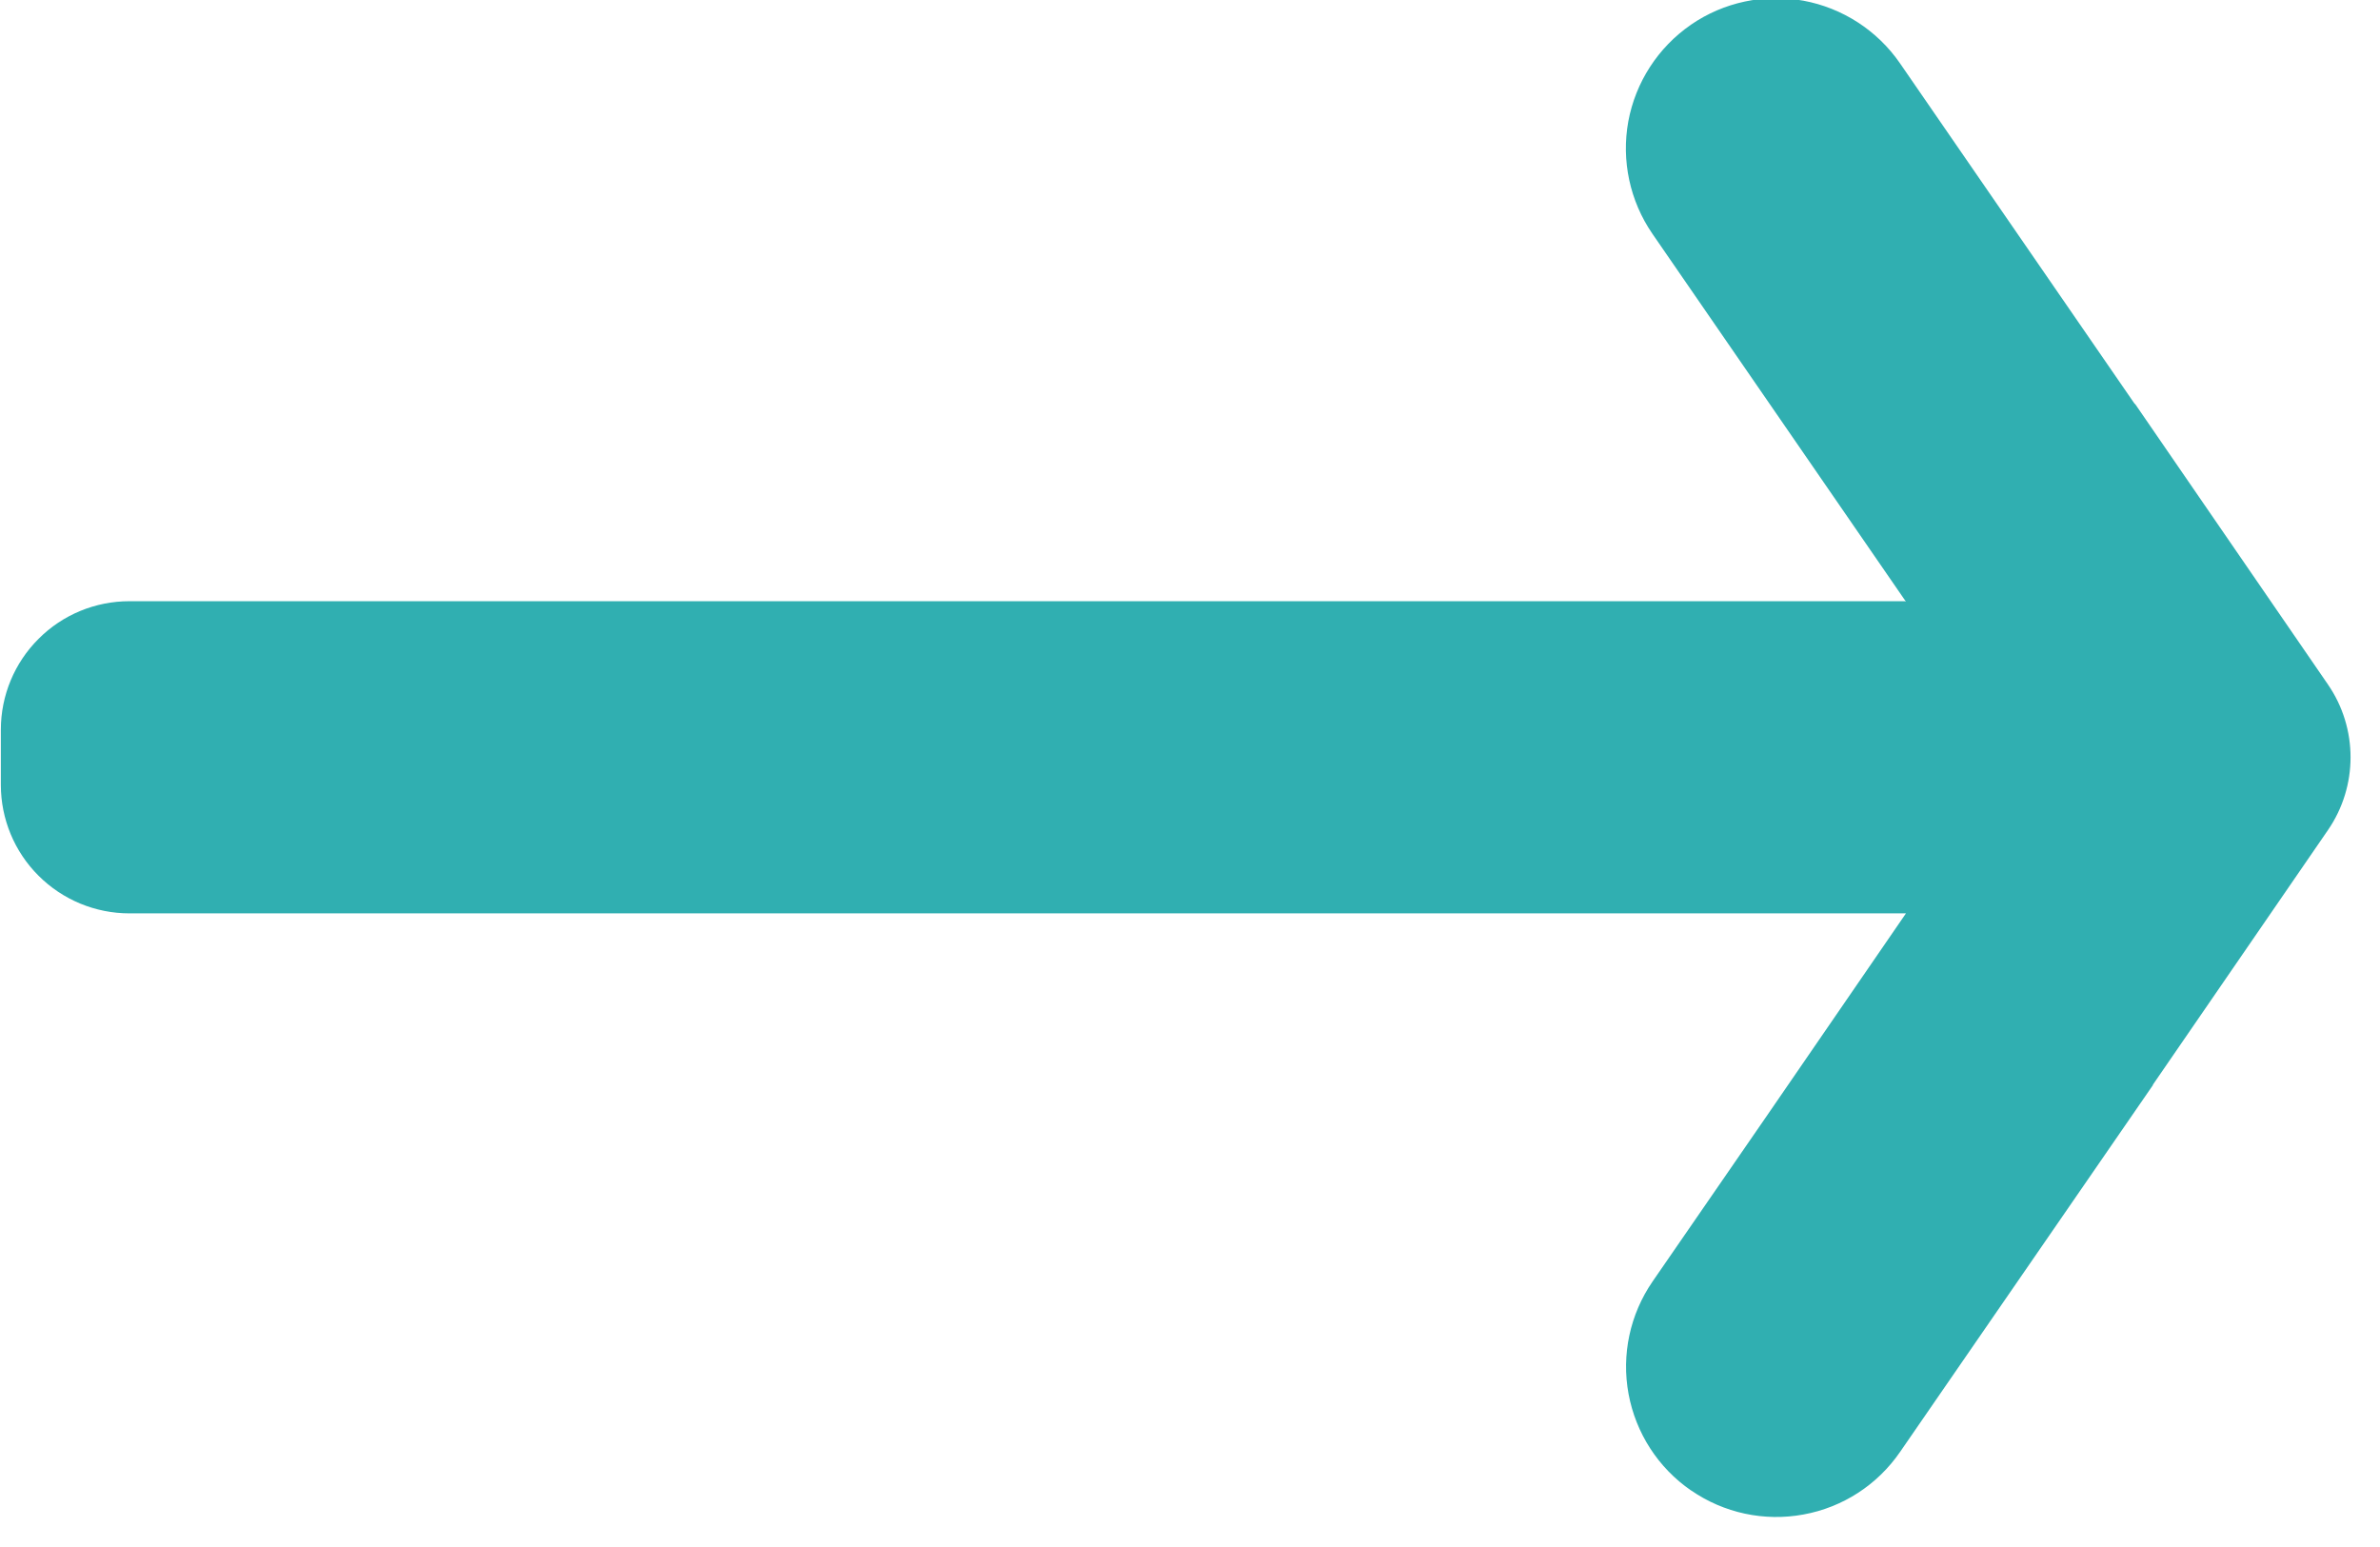 <svg viewBox="0 0 20 13" xmlns="http://www.w3.org/2000/svg" fill-rule="evenodd" clip-rule="evenodd" stroke-linejoin="round" stroke-miterlimit="2"><path d="M326.133,427.513L326.131,427.515C326.131,427.515 324.847,425.652 324.005,424.43C323.816,424.155 323.743,423.815 323.803,423.486C323.864,423.157 324.053,422.865 324.328,422.675C324.329,422.675 324.329,422.675 324.329,422.674C324.605,422.484 324.945,422.412 325.274,422.472C325.603,422.533 325.895,422.722 326.085,422.997L328.058,425.86L328.061,425.86L329.682,428.218C329.935,428.586 329.935,429.073 329.682,429.441L328.21,431.582L328.212,431.583C328.212,431.583 326.928,433.446 326.086,434.667C325.896,434.943 325.605,435.132 325.275,435.192C324.946,435.253 324.606,435.18 324.331,434.99C324.331,434.99 324.33,434.99 324.33,434.99C324.054,434.8 323.866,434.508 323.805,434.179C323.744,433.85 323.817,433.51 324.007,433.234L324.967,431.842L326.136,430.141L311.208,430.141C310.922,430.141 310.647,430.027 310.445,429.825C310.242,429.623 310.128,429.348 310.128,429.062C310.128,428.908 310.128,428.751 310.128,428.597C310.128,428.311 310.242,428.036 310.445,427.834C310.647,427.631 310.922,427.518 311.208,427.518C314.802,427.518 326.136,427.518 326.136,427.518L326.133,427.513Z" fill="#30afb1" transform="matrix(1,0,0,1,-310.128,-422.451) matrix(0.54,0,0,0.54,55.867,155.404) matrix(1.852,0,0,1.852,-103.49,-287.876)"/></svg>